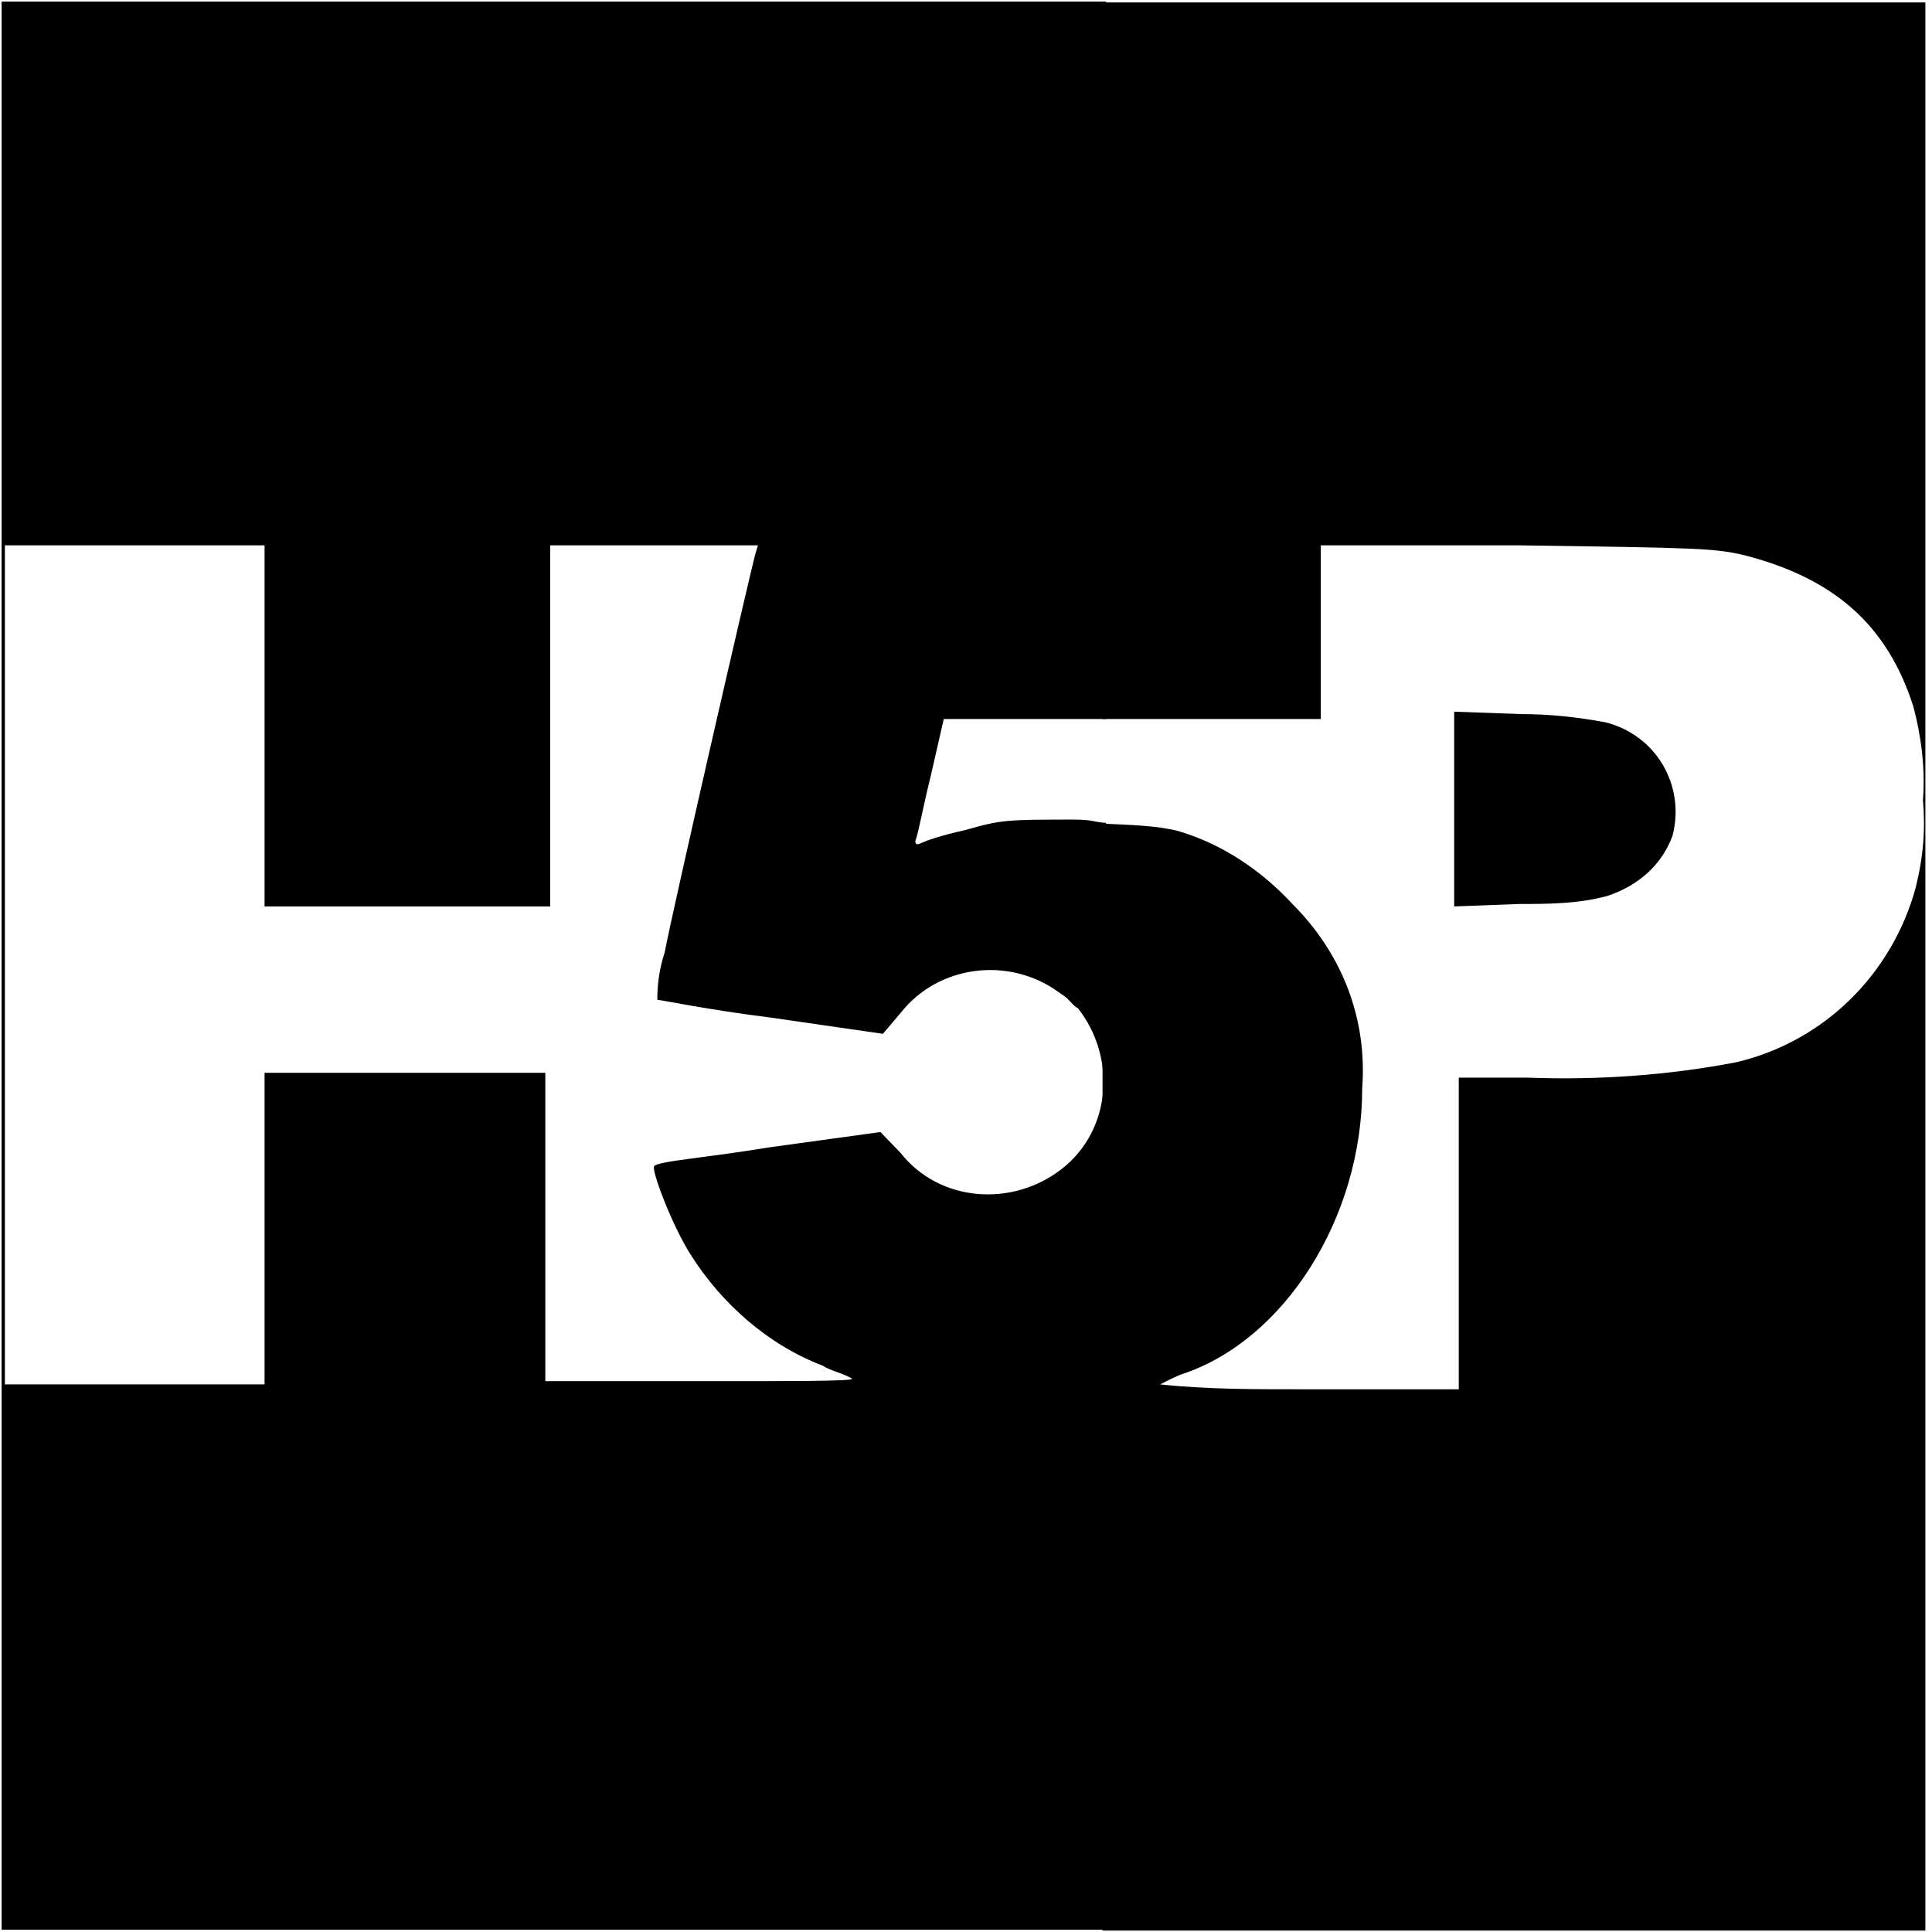 <?xml version="1.0" encoding="UTF-8" standalone="no"?>
<!DOCTYPE svg PUBLIC "-//W3C//DTD SVG 1.1//EN" "http://www.w3.org/Graphics/SVG/1.1/DTD/svg11.dtd">
<!-- Created with Vectornator (http://vectornator.io/) -->
<svg height="100%" stroke-miterlimit="10" style="fill-rule:nonzero;clip-rule:evenodd;stroke-linecap:round;stroke-linejoin:round;" version="1.1" viewBox="0 0 74.4 74.4" width="100%" xml:space="preserve" xmlns="http://www.w3.org/2000/svg" xmlns:vectornator="http://vectornator.io" xmlns:xlink="http://www.w3.org/1999/xlink">
<defs/>
<g id="Untitled" vectornator:layerName="Untitled">
<path d="M0.062 0.062L0.062 74.312L42.594 74.312L42.594 31.688C42.141 31.666 42.101 31.562 41.344 31.562C38.744 31.562 38.556 31.569 37.156 31.969C36.256 32.169 35.669 32.369 35.469 32.469C35.269 32.569 35.25 32.475 35.25 32.375C35.35 32.175 35.544 31.075 35.844 29.875L36.344 27.688L42.594 27.688L42.594 0.062L0.062 0.062ZM0.188 21L10.188 21L10.188 34.906L21.188 34.906L21.188 21L29.188 21L29.094 21.312C28.894 22.012 25.894 35.087 25.594 36.688C25.394 37.288 25.312 37.9 25.312 38.5C25.413 38.5 27.288 38.888 29.688 39.188L34 39.812L34.688 39C36.142 37.158 38.836 36.831 40.731 38.181C40.79 38.223 41.058 38.401 41.135 38.486C41.181 38.537 41.425 38.812 41.5 38.812C43 40.712 42.806 43.5 40.906 45C39.006 46.5 36.188 46.306 34.688 44.406L33.906 43.594L29.594 44.188C27.194 44.587 25.387 44.706 25.188 44.906C25.087 45.106 25.894 47.212 26.594 48.312C27.794 50.212 29.587 51.794 31.688 52.594C31.988 52.794 32.513 52.894 32.812 53.094C32.913 53.194 30.2 53.188 27 53.188L21 53.188L21 41.312L10.188 41.312L10.188 53.312L0.188 53.312L0.188 21Z" fill="#000000" fill-rule="nonzero" opacity="1" stroke="none"/>
<path d="M42.458 0.094L42.458 27.688L50.864 27.688L50.864 21L58.458 21C65.458 21.1 66.07 21.106 67.27 21.406C70.67 22.306 72.676 24.087 73.676 27.188C73.976 28.288 74.151 29.613 74.051 30.812C74.151 31.913 74.07 32.987 73.77 34.188C72.87 37.487 70.264 40.106 66.864 40.906C64.264 41.406 61.564 41.6 58.864 41.5L56.176 41.5L56.176 53.5L50.364 53.5C48.464 53.5 46.576 53.513 44.676 53.312C44.876 53.212 45.251 53.006 45.551 52.906C49.451 51.606 52.458 46.906 52.458 41.906C52.658 39.206 51.67 36.712 49.77 34.812C48.57 33.513 47.064 32.5 45.364 32C44.512 31.787 43.538 31.768 42.458 31.719L42.458 74.344L74.145 74.344L74.145 0.094L42.458 0.094Z" fill="#000000" fill-rule="nonzero" opacity="1" stroke="none"/>
<path d="M56 27.406L56 34.906L58.5 34.812C59.7 34.812 60.806 34.8 61.906 34.5C63.106 34.1 64.006 33.288 64.406 32.188C64.906 30.288 63.812 28.312 61.812 27.812C60.712 27.613 59.694 27.5 58.594 27.5L56 27.406Z" fill="#000000" fill-rule="nonzero" opacity="1" stroke="none"/>
</g>
<g id="Layer-1" vectornator:layerName="Layer 1"/>
</svg>
